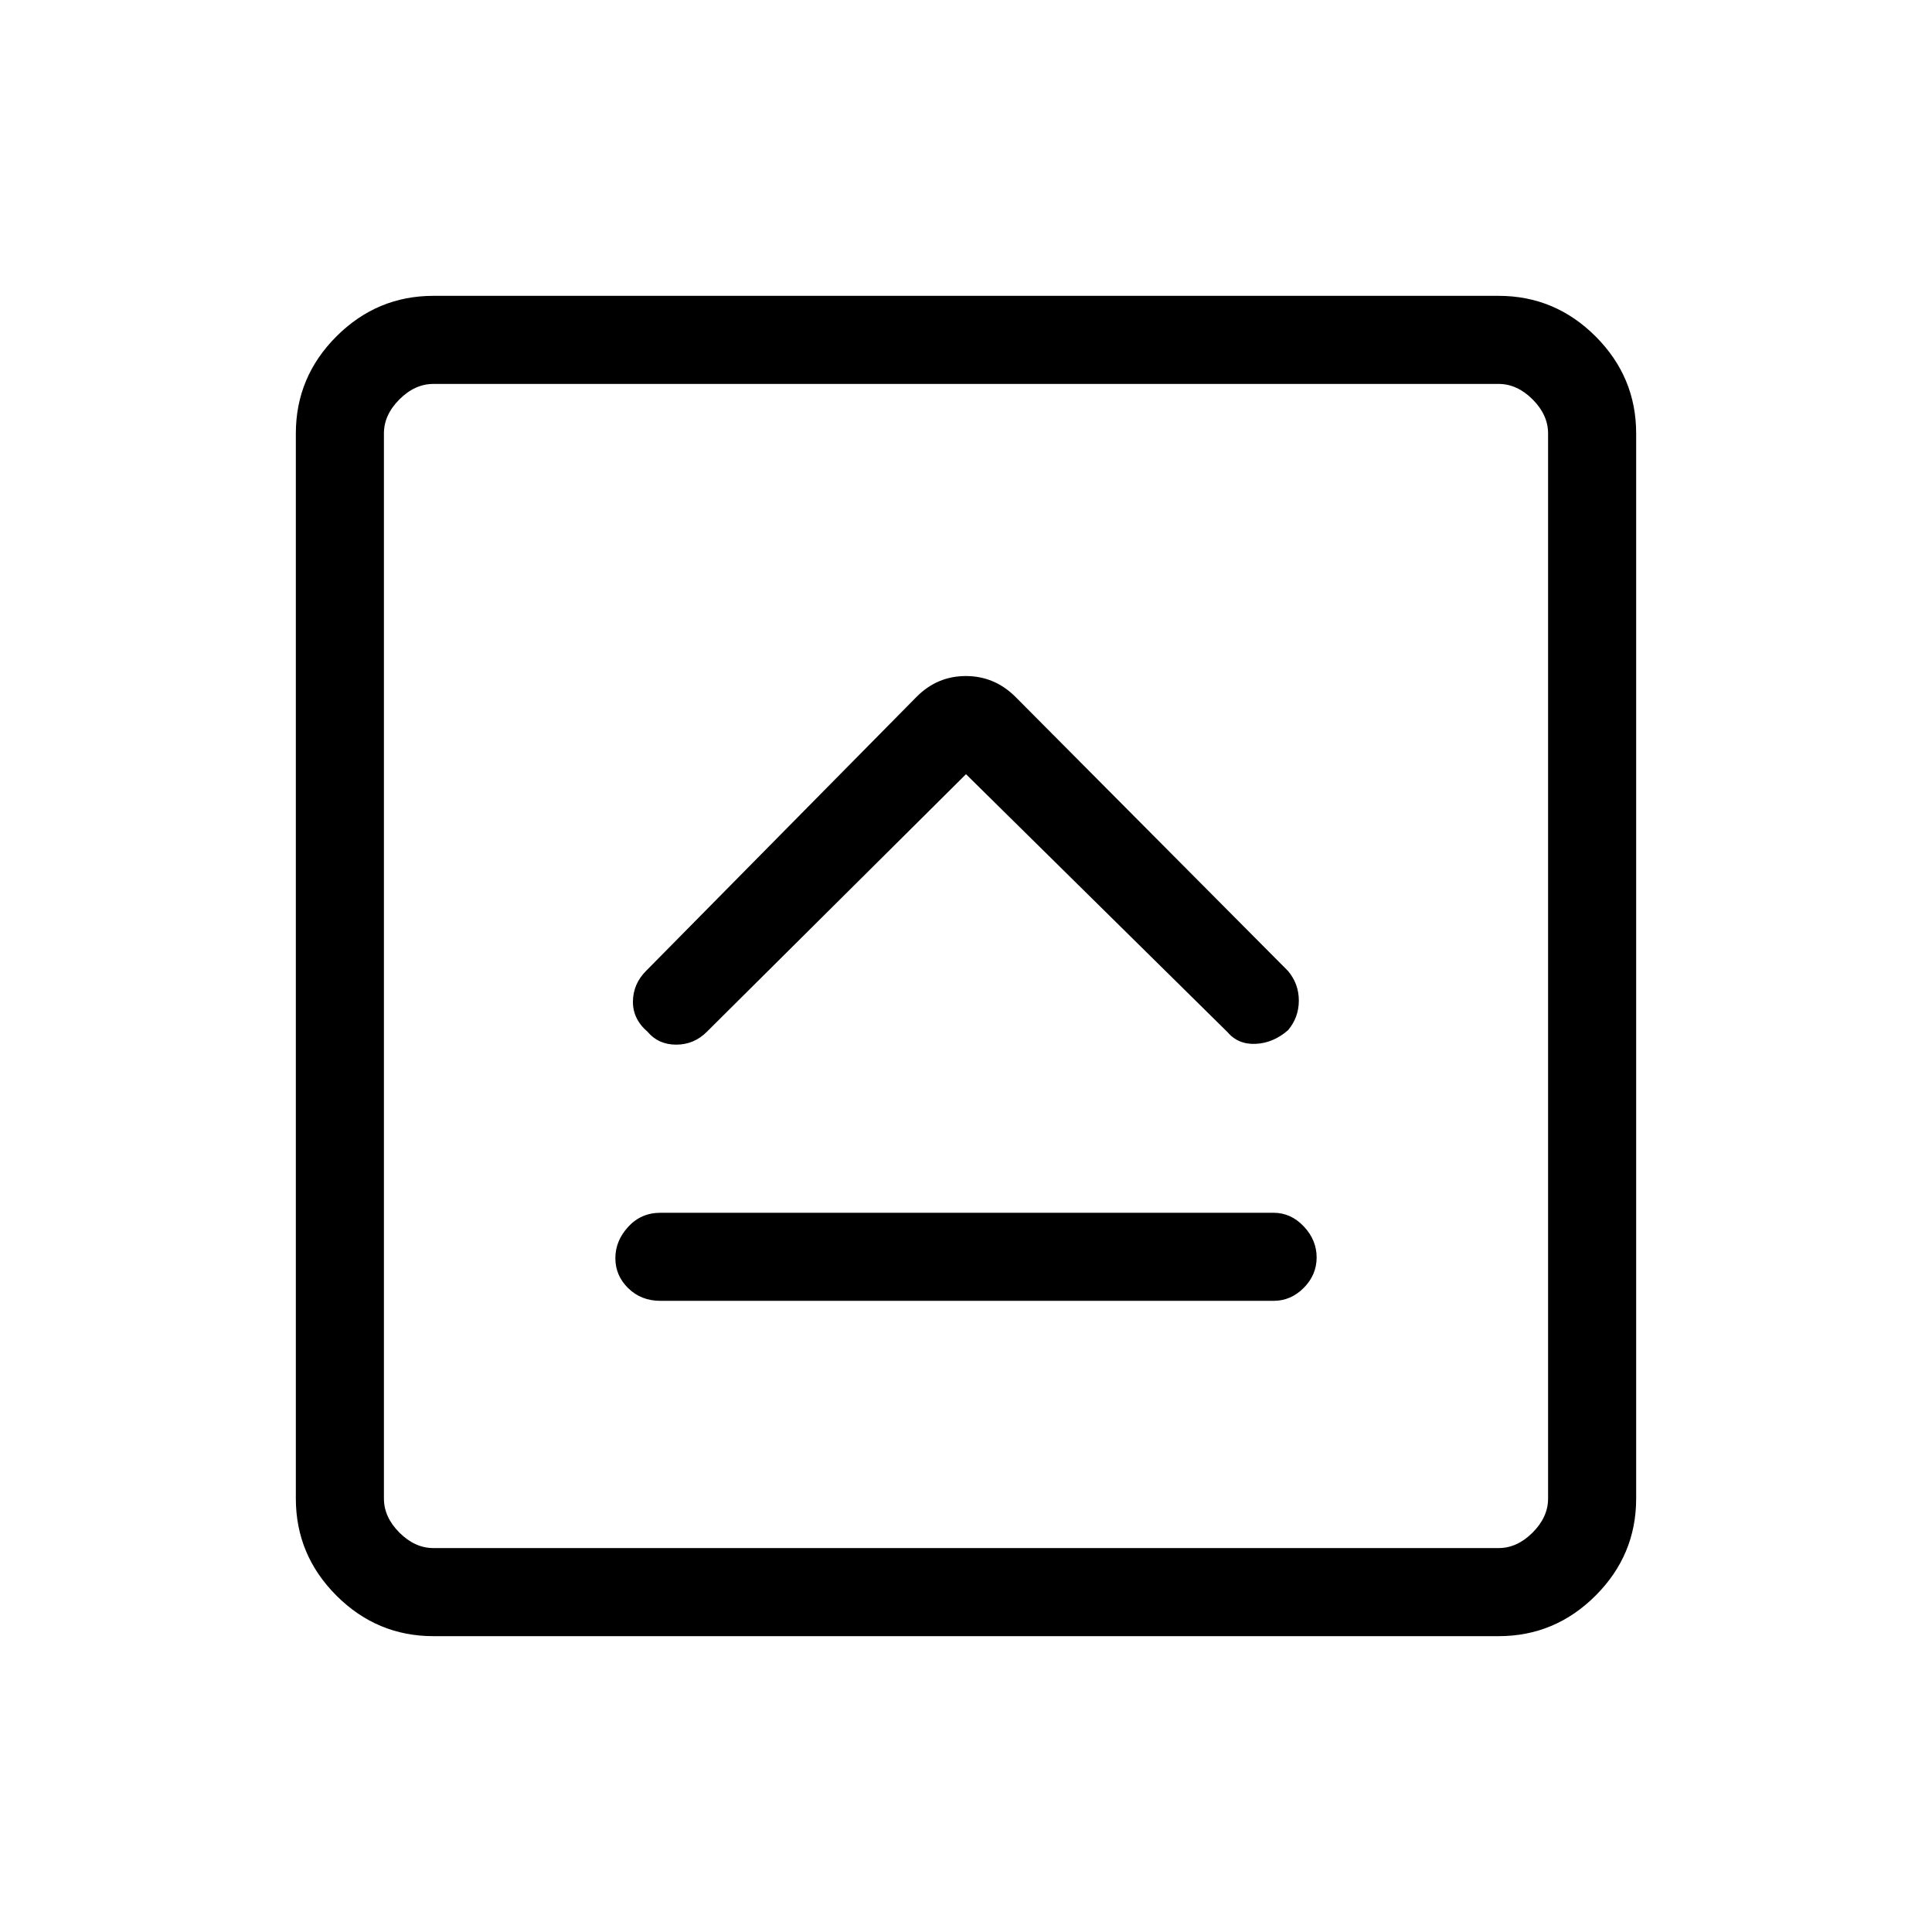 <svg xmlns="http://www.w3.org/2000/svg" height="48" viewBox="0 -960 960 960" width="48"><path d="M328.15-313.62h304.7q8.57 0 14.98-6.45 6.4-6.46 6.4-15.12t-6.4-15.43q-6.41-6.76-14.98-6.76h-304.7q-9.57 0-15.98 6.95-6.4 6.96-6.4 15.62t6.4 14.93q6.41 6.26 15.98 6.26ZM480-575.31l129.77 128q5.38 6.39 14.11 6 8.74-.38 16.12-6.77 5.38-6.38 5.38-14.73 0-8.34-5.38-14.73L504.46-613.85q-10.37-10.23-24.53-10.23-14.16 0-24.39 10.23L321-477.54q-6.38 6.39-6.5 15.12-.12 8.73 7.27 15.11 5.38 6.39 14.23 6.39 8.85 0 15.23-6.39l128.77-128ZM215.38-147q-28.05 0-48.22-20.16Q147-187.33 147-215.38v-529.24q0-28.05 20.16-48.22Q187.33-813 215.38-813h529.24q28.05 0 48.22 20.16Q813-772.67 813-744.62v529.24q0 28.05-20.16 48.22Q772.67-147 744.62-147H215.38Zm0-43.77h529.24q9.23 0 16.92-7.69 7.69-7.69 7.69-16.92v-529.24q0-9.23-7.69-16.92-7.69-7.69-16.92-7.69H215.38q-9.23 0-16.92 7.69-7.69 7.69-7.69 16.92v529.24q0 9.23 7.69 16.92 7.69 7.69 16.92 7.69Zm-24.61-578.46v578.46-578.46Z"/></svg>